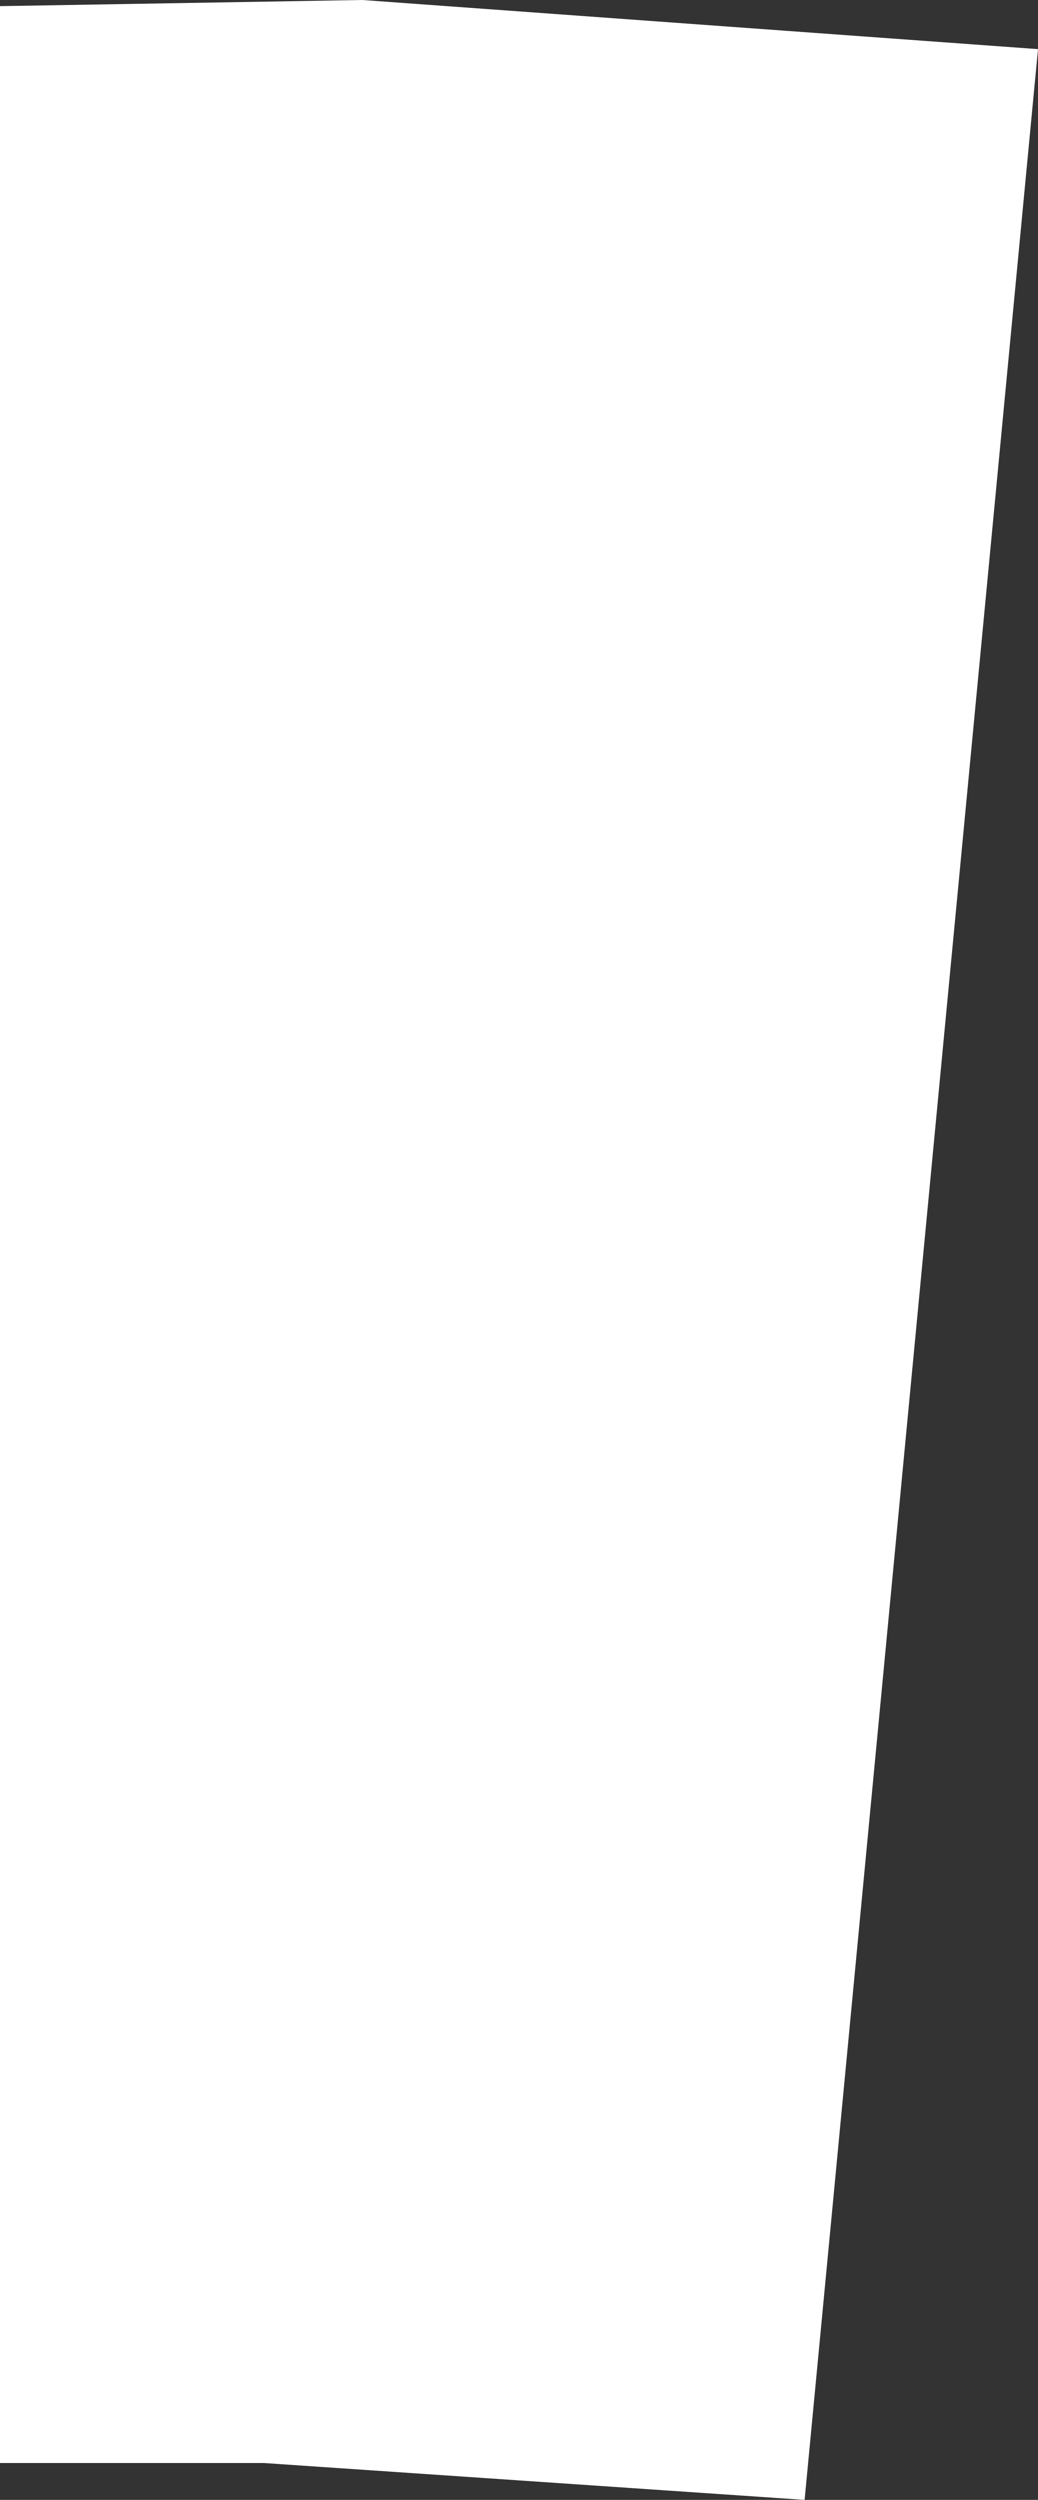 <?xml version="1.0" encoding="UTF-8" standalone="no"?>
<svg xmlns:ffdec="https://www.free-decompiler.com/flash" xmlns:xlink="http://www.w3.org/1999/xlink" ffdec:objectType="shape" height="20.35px" width="8.45px" xmlns="http://www.w3.org/2000/svg">
  <rect width="100%" height="100%" fill="#333333" stroke="none"/>
  <g transform="matrix(1.0, 0.0, 0.0, 1.0, 0.0, 90.0)">
    <path d="M0.0 -69.95 L0.0 -89.95 2.95 -90.0 8.45 -89.6 6.55 -69.65 2.15 -69.95 0.0 -69.95" fill="#ffffff" fill-rule="evenodd" stroke="none"/>
  </g>
</svg>

